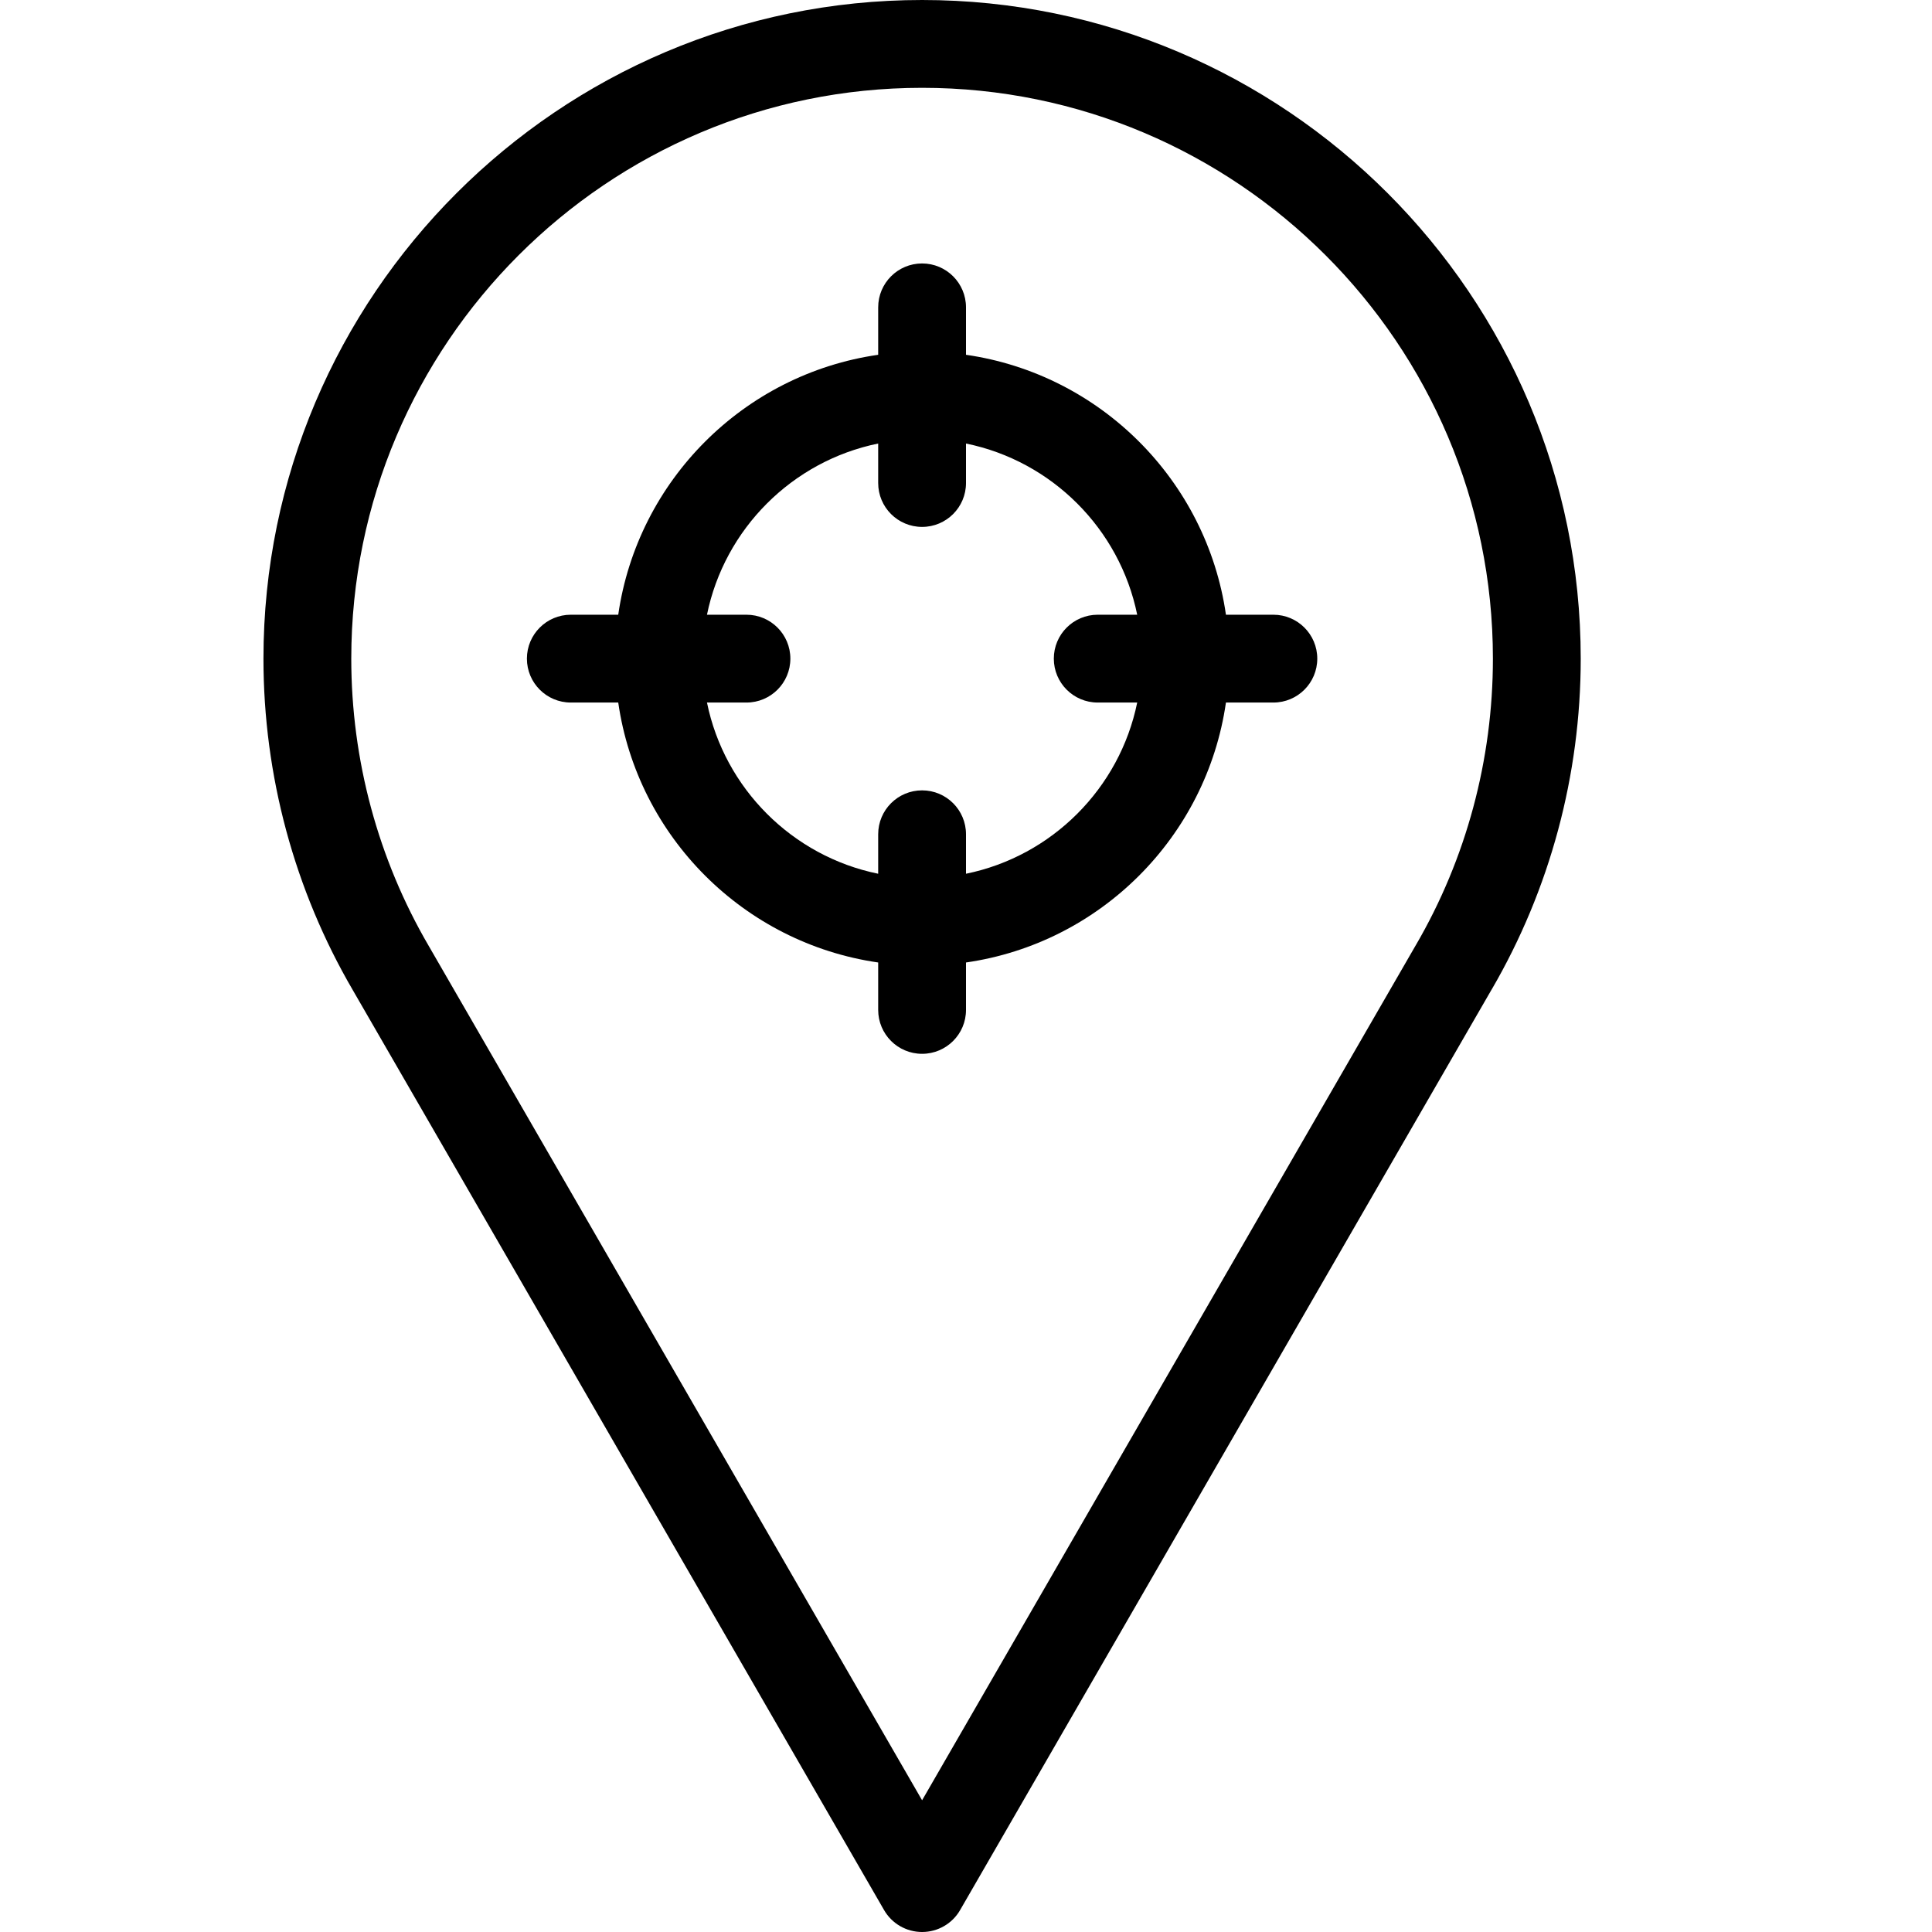 <?xml version="1.0" encoding="UTF-8" standalone="no"?>
<svg width="44px" height="44px" viewBox="0 0 44 44" version="1.1" xmlns="http://www.w3.org/2000/svg" xmlns:xlink="http://www.w3.org/1999/xlink">
    <!-- Generator: Sketch 3.7.2 (28276) - http://www.bohemiancoding.com/sketch -->
    <title>loc-point-target</title>
    <desc>Created with Sketch.</desc>
    <defs></defs>
    <g id="44px-Line" stroke="none" stroke-width="1" fill="none" fill-rule="evenodd">
        <g id="loc-point-target"></g>
        <path d="M20.134,43.5 C20.313,43.81 20.643,44 21,44 C21.357,44 21.688,43.81 21.866,43.5 L33.971,22.535 L33.972,22.535 C35.299,20.257 36,17.652 36,15 C36,6.729 29.271,0 21,0 C12.729,0 6,6.729 6,15 C6,17.658 6.705,20.271 8.036,22.551 L20.134,43.5 L20.134,43.5 Z M21,2 C28.168,2 34,7.832 34,15 C34,17.299 33.393,19.557 32.243,21.528 C32.243,21.529 32.242,21.53 32.241,21.531 L21,41 L9.766,21.546 C8.61,19.568 8,17.304 8,15 C8,7.832 13.832,2 21,2 L21,2 Z" id="Shape" fill="#000000"></path>
        <path d="M13,16 L14.08,16 C14.521,19.059 16.941,21.479 20,21.92 L20,23 C20,23.552 20.447,24 21,24 C21.553,24 22,23.552 22,23 L22,21.92 C25.059,21.48 27.479,19.059 27.92,16 L29,16 C29.553,16 30,15.552 30,15 C30,14.448 29.553,14 29,14 L27.92,14 C27.479,10.941 25.059,8.521 22,8.08 L22,7 C22,6.448 21.553,6 21,6 C20.447,6 20,6.448 20,7 L20,8.08 C16.941,8.52 14.521,10.941 14.08,14 L13,14 C12.447,14 12,14.448 12,15 C12,15.552 12.447,16 13,16 L13,16 Z M20,10.101 L20,11 C20,11.552 20.447,12 21,12 C21.553,12 22,11.552 22,11 L22,10.101 C23.956,10.5 25.5,12.044 25.899,14 L25,14 C24.447,14 24,14.448 24,15 C24,15.552 24.447,16 25,16 L25.899,16 C25.5,17.956 23.956,19.5 22,19.899 L22,19 C22,18.448 21.553,18 21,18 C20.447,18 20,18.448 20,19 L20,19.899 C18.044,19.5 16.5,17.956 16.101,16 L17,16 C17.553,16 18,15.552 18,15 C18,14.448 17.553,14 17,14 L16.101,14 C16.5,12.044 18.044,10.5 20,10.101 L20,10.101 Z" id="Shape" fill="#000000"></path>
    </g>
</svg>